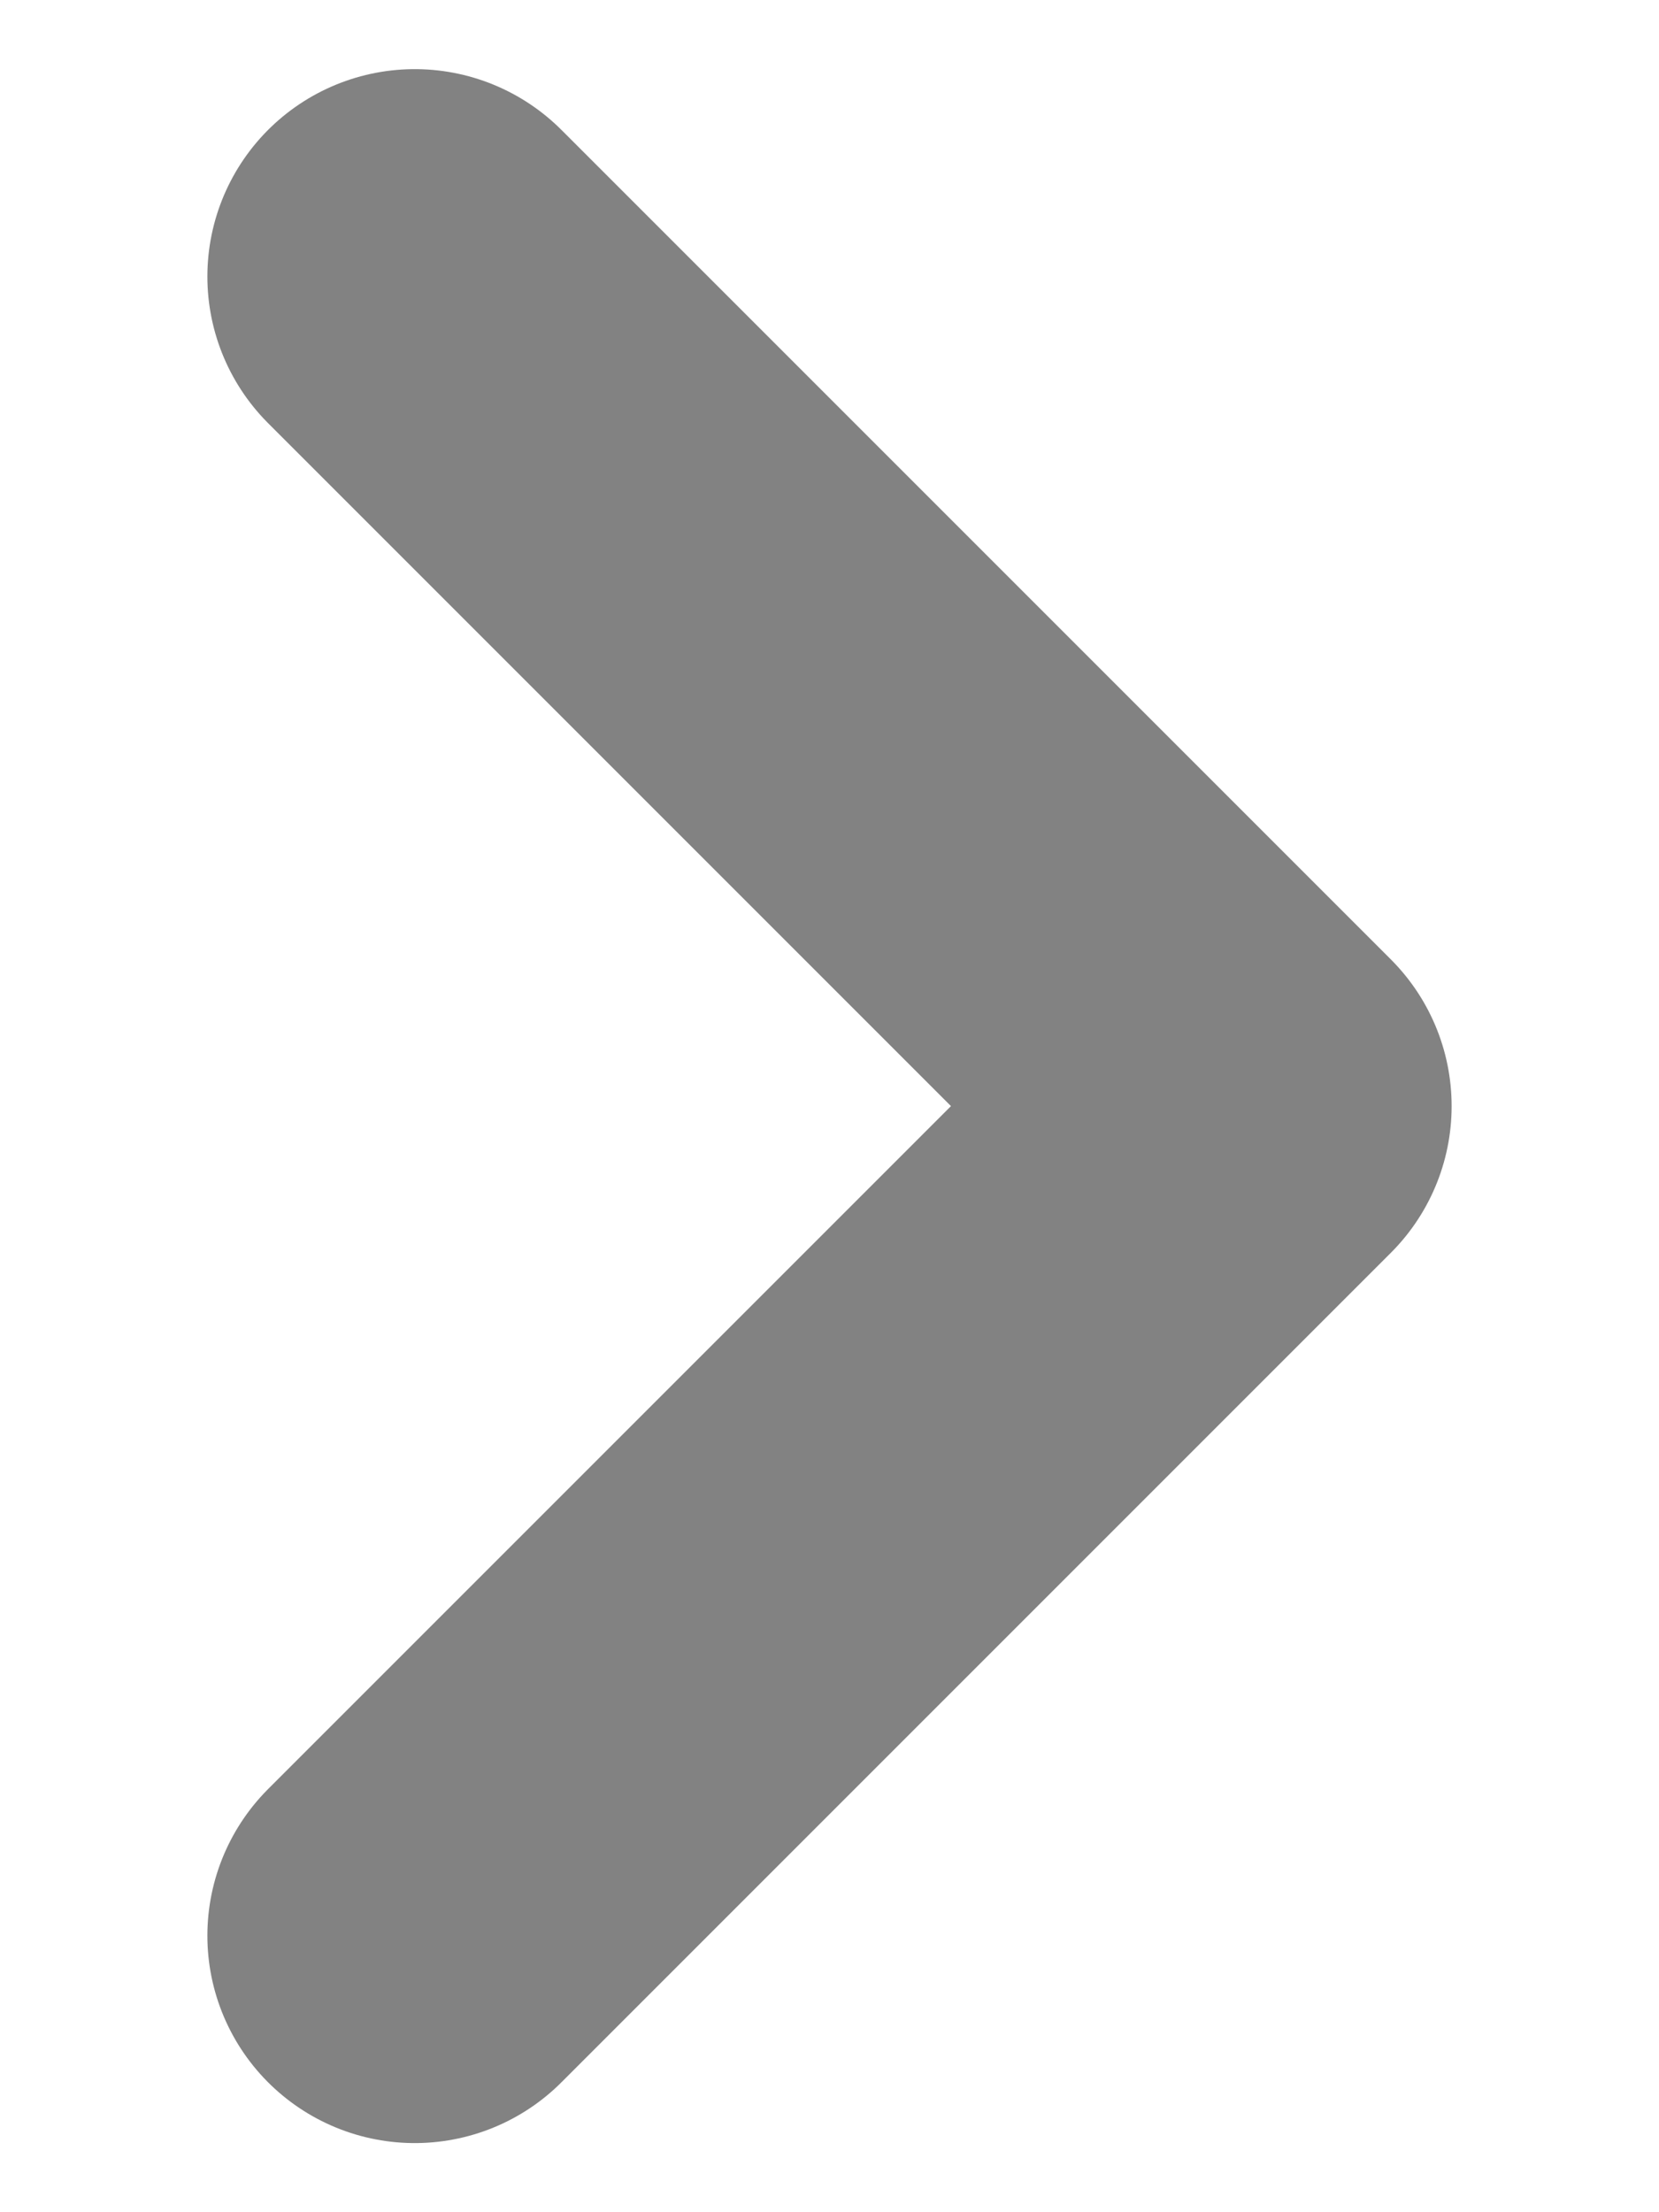 <svg width="6" height="8" viewBox="0 0 6 8" fill="none" xmlns="http://www.w3.org/2000/svg">
<path d="M1.5 7L4.5 4L1.5 1" stroke="#828282" stroke-width="1.5" stroke-linecap="round" stroke-linejoin="round"/>
</svg>
